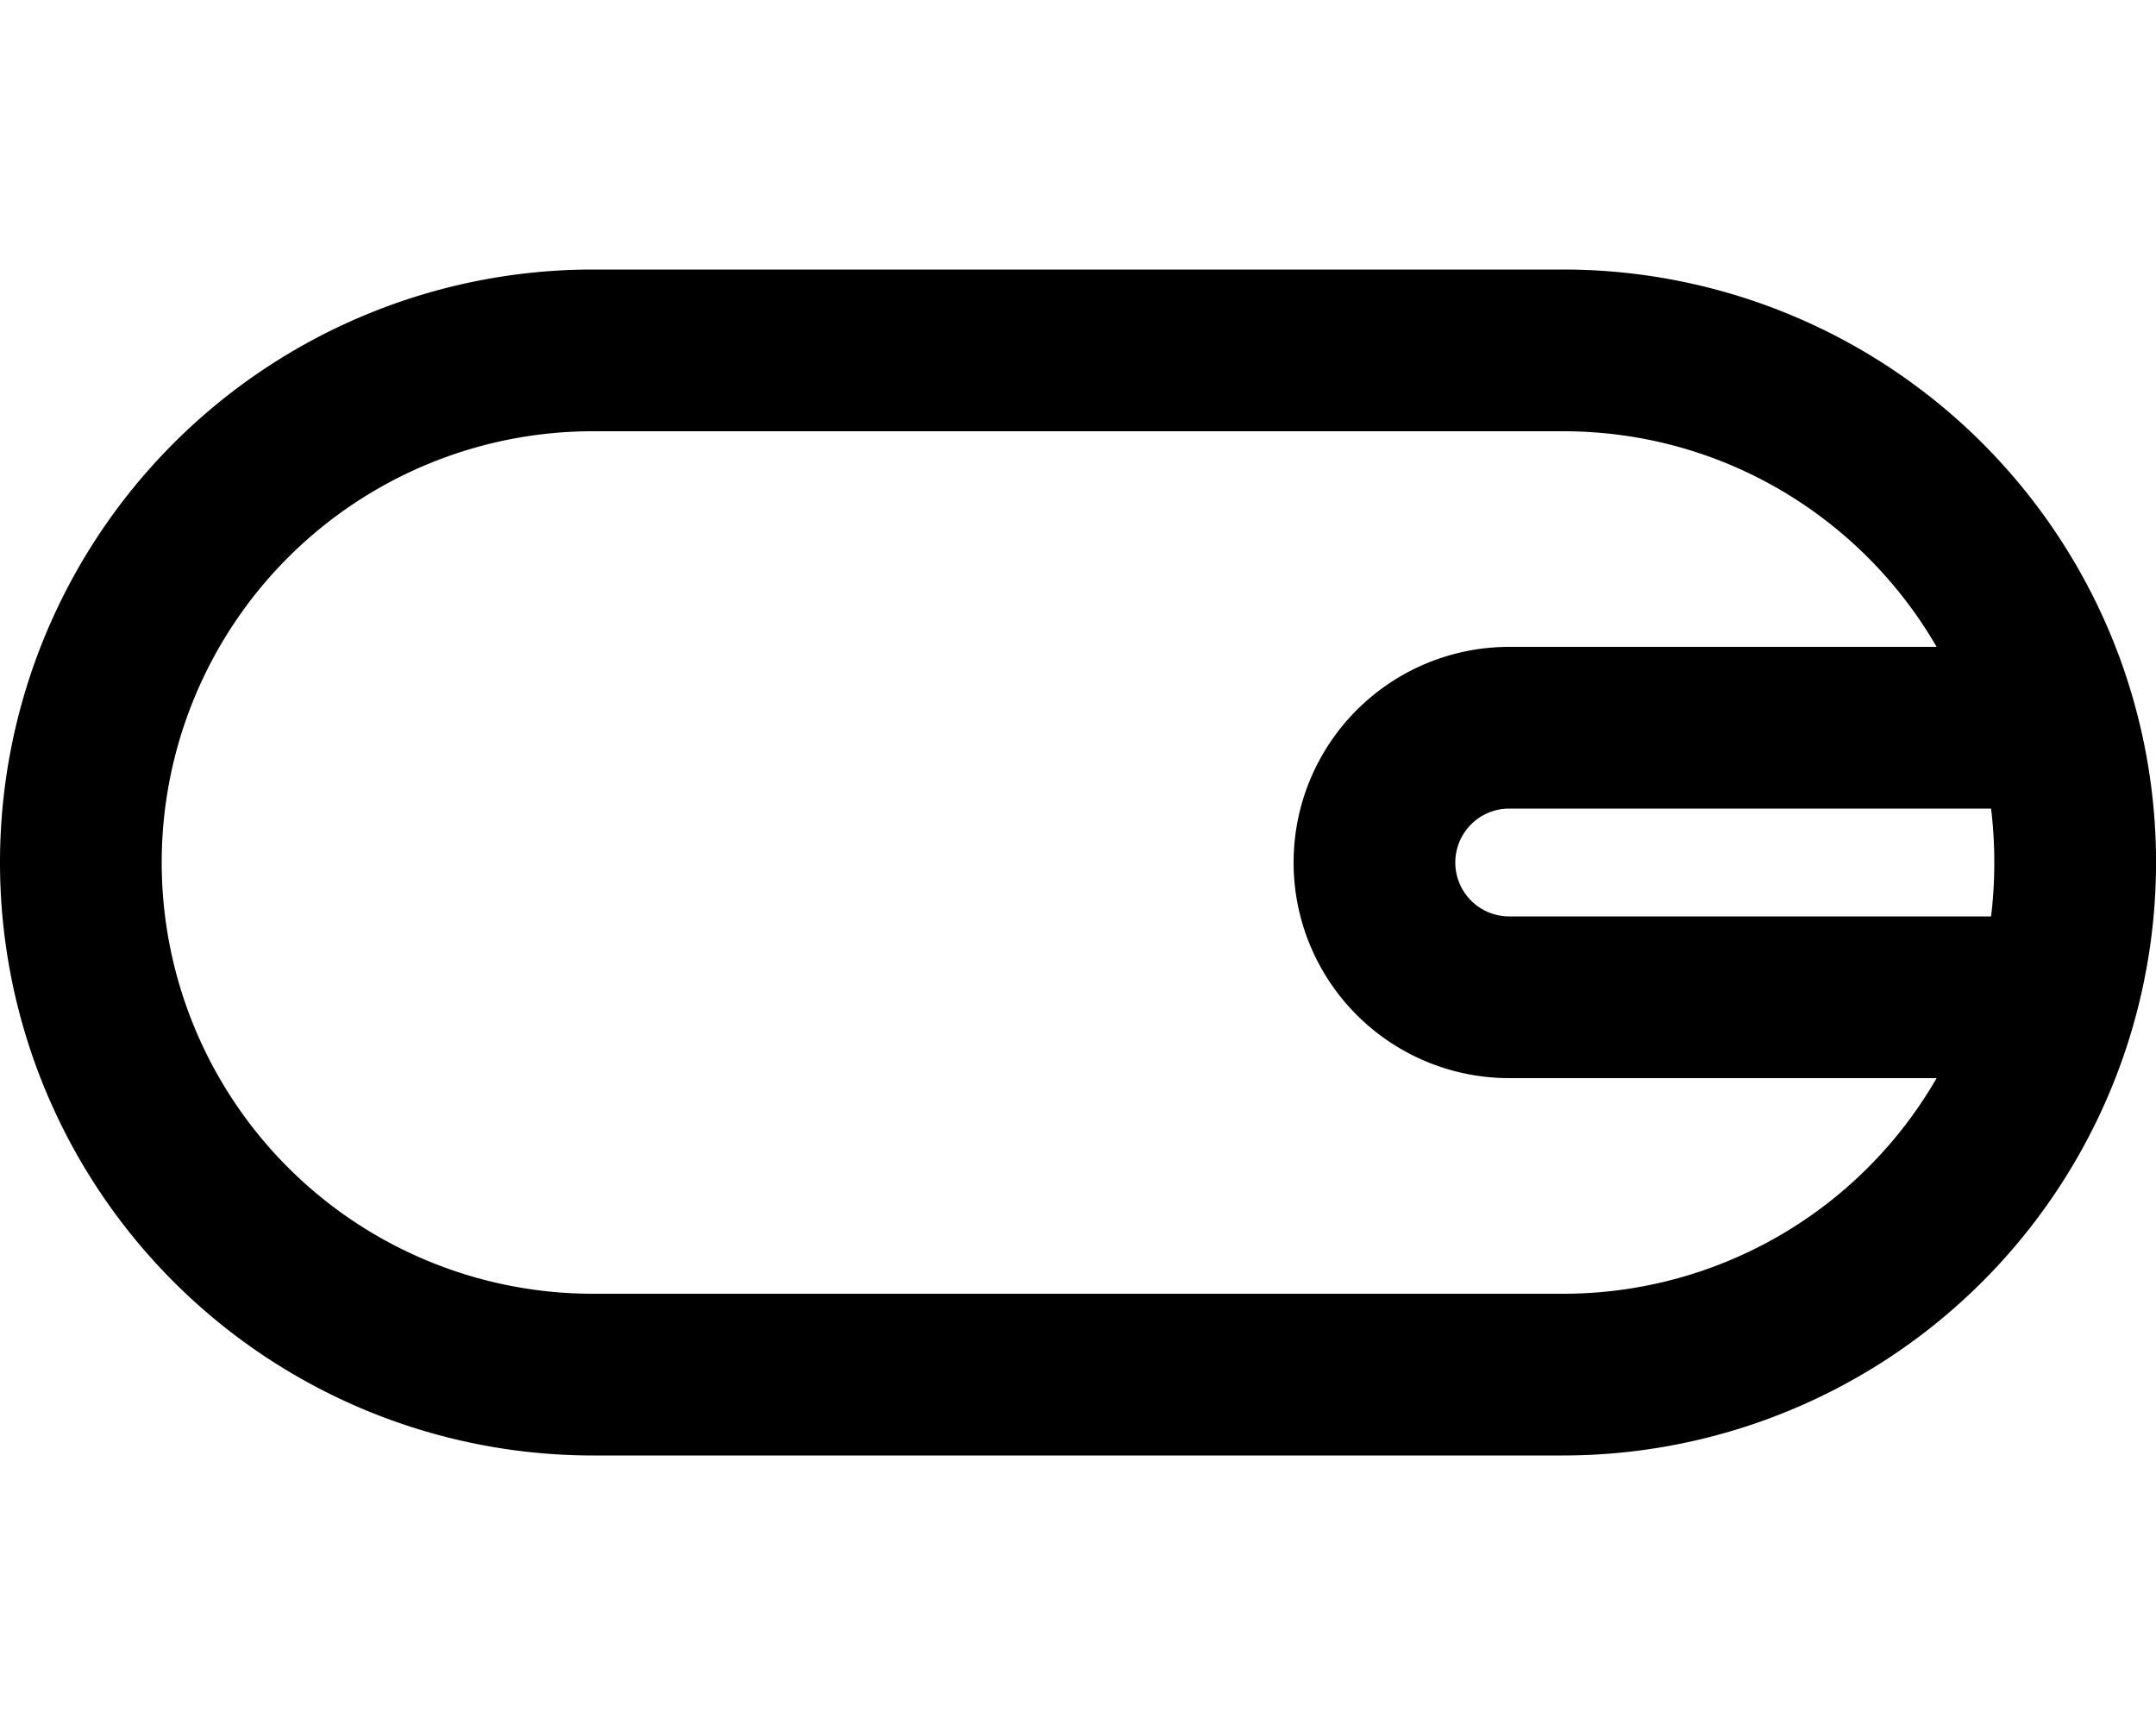 <svg xmlns="http://www.w3.org/2000/svg" viewBox="0 0 20 16" fill="currentColor">
  <path fill-rule="evenodd" d="M19.666 6.109A5.502 5.502 0 0 0 14.5 2.5h-9a5.5 5.5 0 1 0 0 11h9a5.502 5.502 0 0 0 5.166-7.391zM5.5 4h9c1.48 0 2.773.804 3.465 2H14a2 2 0 1 0 0 4h3.965a3.998 3.998 0 0 1-3.465 2h-9a4 4 0 0 1 0-8zm13 4c0 .17-.01.336-.03.5H14a.5.5 0 0 1 0-1h4.47c.02.164.03.33.03.5z"/>
</svg>

